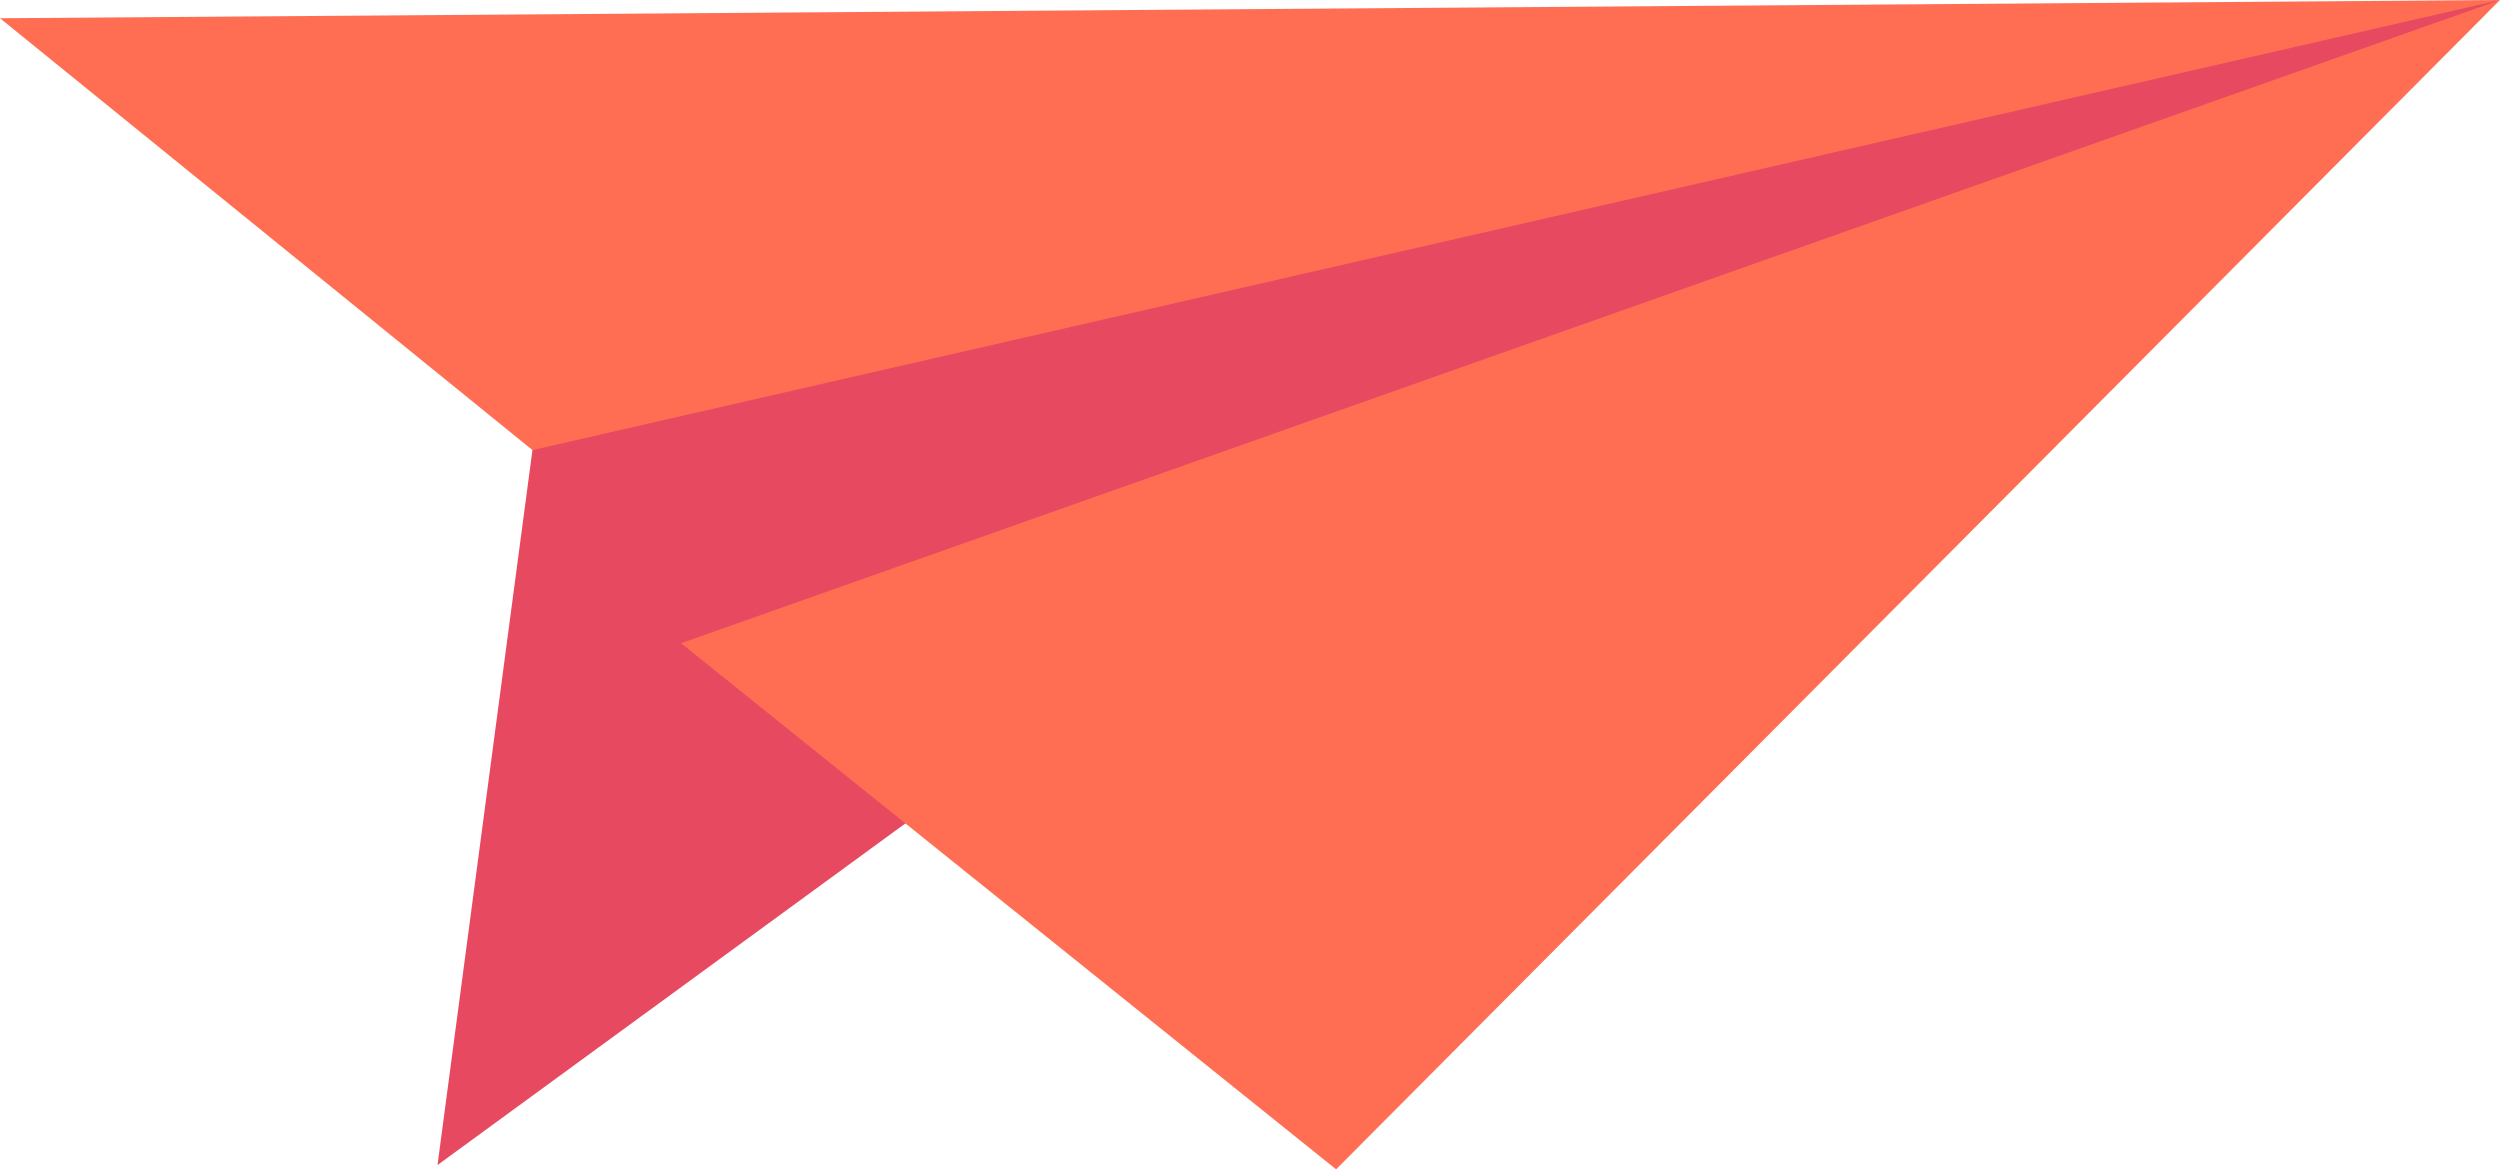<svg xmlns="http://www.w3.org/2000/svg" viewBox="0 0 220.68 103.22"><g id="Layer_2" data-name="Layer 2"><g id="Layer_1-2" data-name="Layer 1"><path d="M47,39.72l-8.38,63.12L83.46,70.1,220.68,0,114.54,9.72s-54.07,13.13-57,15.78S47,39.72,47,39.72Z" style="fill:#e74a60"/><polygon points="0 1.61 220.68 0 47 39.73 0 1.61" style="fill:#ff6e53"/><polygon points="117.94 103.22 60.12 56.78 220.68 0 117.94 103.22" style="fill:#ff6e53"/></g></g></svg>